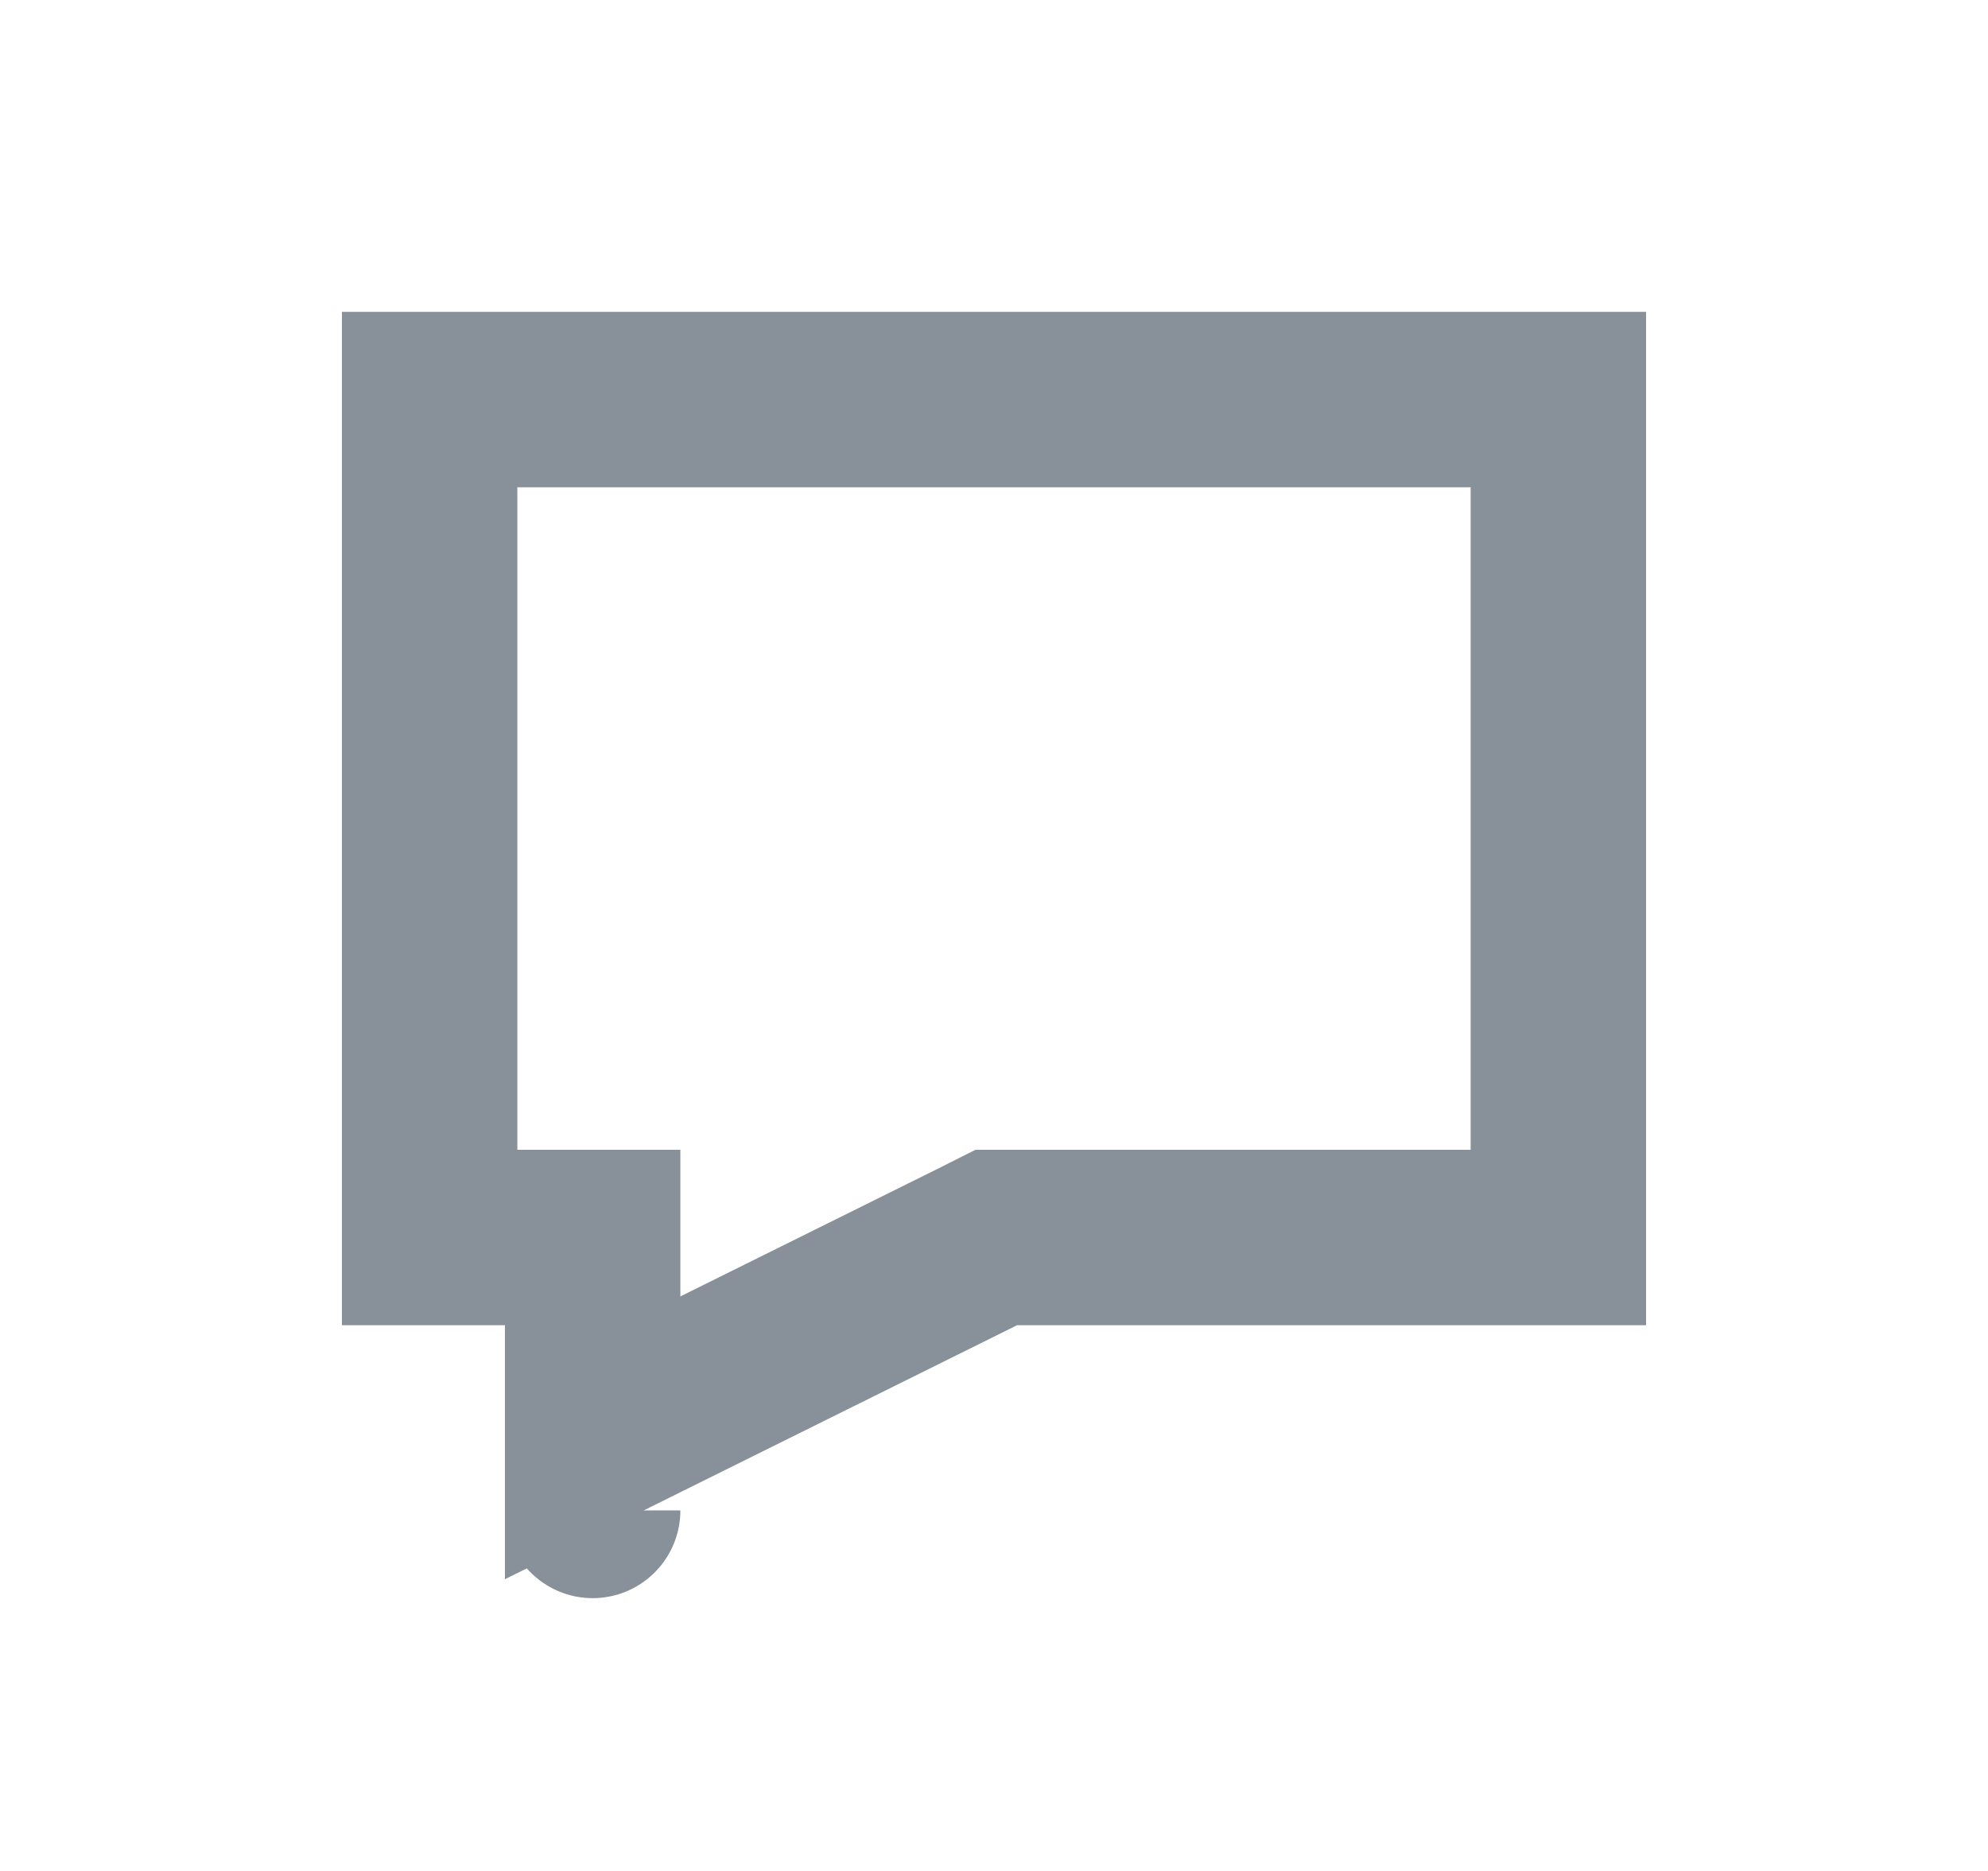<svg width="17" height="16" viewBox="0 0 17 16" fill="none" xmlns="http://www.w3.org/2000/svg">
<path d="M5.068 11.333V10.583H4.318H3.674V3.417H13.326V10.583H8.695H8.519L8.362 10.662L5.068 12.296V11.333ZM5.068 12.917C5.068 12.918 5.068 12.918 5.068 12.917V12.917Z" stroke="#889099" stroke-width="1.5"/>
</svg>
